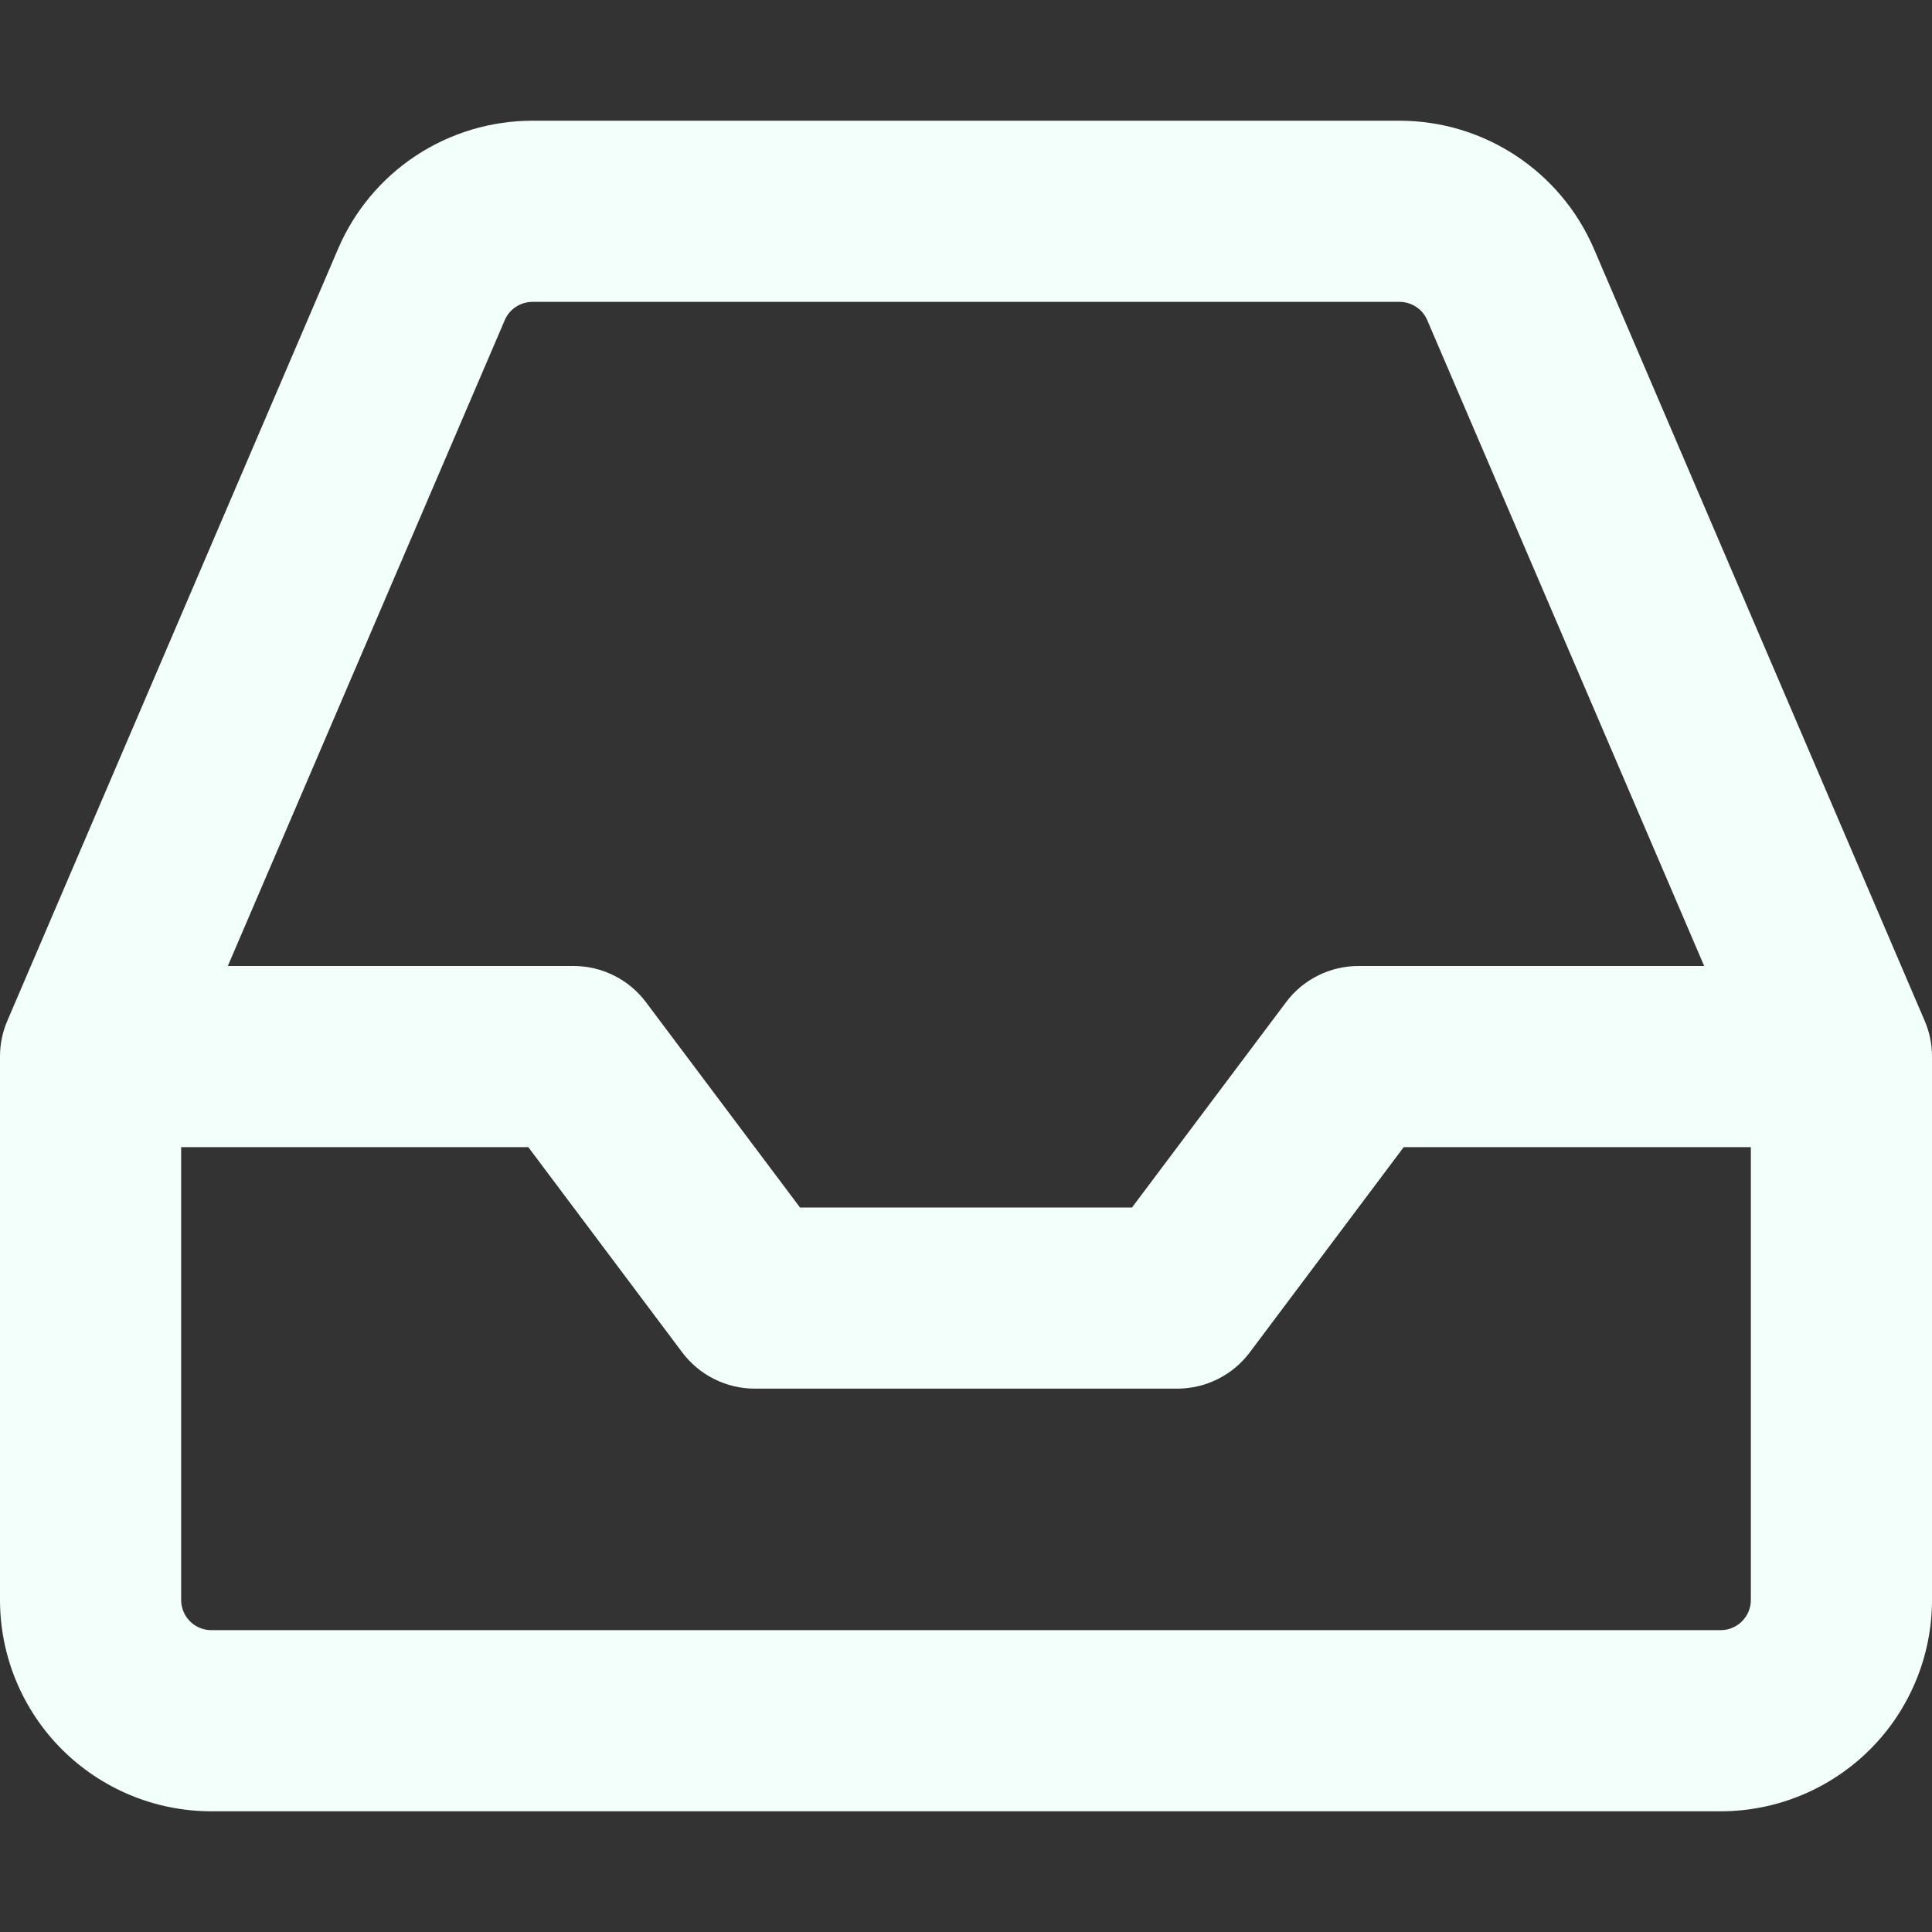 <svg width="25" height="25" viewBox="0 0 25 25" fill="none" xmlns="http://www.w3.org/2000/svg">
<rect x="0" y="0" width="25" height="25" fill="#333333" stroke="none"/>
<path d="M4.375 3.219C4.586 2.727 4.937 2.307 5.384 2.013C5.831 1.719 6.355 1.562 6.891 1.562H18.109C19.203 1.562 20.192 2.214 20.625 3.219L24.906 13.211C24.969 13.356 25 13.514 25 13.672V20.703C25 21.428 24.712 22.124 24.199 22.637C23.686 23.149 22.991 23.438 22.266 23.438H2.734C2.009 23.438 1.314 23.149 0.801 22.637C0.288 22.124 0 21.428 0 20.703L0 13.672C0 13.514 0.031 13.356 0.094 13.211L4.375 3.219ZM6.891 3.906C6.814 3.906 6.739 3.929 6.675 3.971C6.611 4.013 6.561 4.073 6.531 4.144L2.948 12.5H7.422C7.604 12.5 7.783 12.542 7.946 12.624C8.109 12.705 8.25 12.823 8.359 12.969L10.352 15.625H14.648L16.641 12.969C16.75 12.823 16.891 12.705 17.054 12.624C17.217 12.542 17.396 12.5 17.578 12.5H22.052L18.469 4.144C18.439 4.073 18.389 4.013 18.325 3.971C18.261 3.929 18.186 3.906 18.109 3.906H6.891ZM22.656 14.844H18.164L16.172 17.5C16.063 17.645 15.921 17.764 15.758 17.845C15.596 17.926 15.416 17.969 15.234 17.969H9.766C9.584 17.969 9.404 17.926 9.242 17.845C9.079 17.764 8.937 17.645 8.828 17.5L6.836 14.844H2.344V20.703C2.344 20.919 2.519 21.094 2.734 21.094H22.266C22.369 21.094 22.469 21.053 22.542 20.979C22.615 20.906 22.656 20.807 22.656 20.703V14.844Z" fill="#F3FFFB"/>
</svg>
